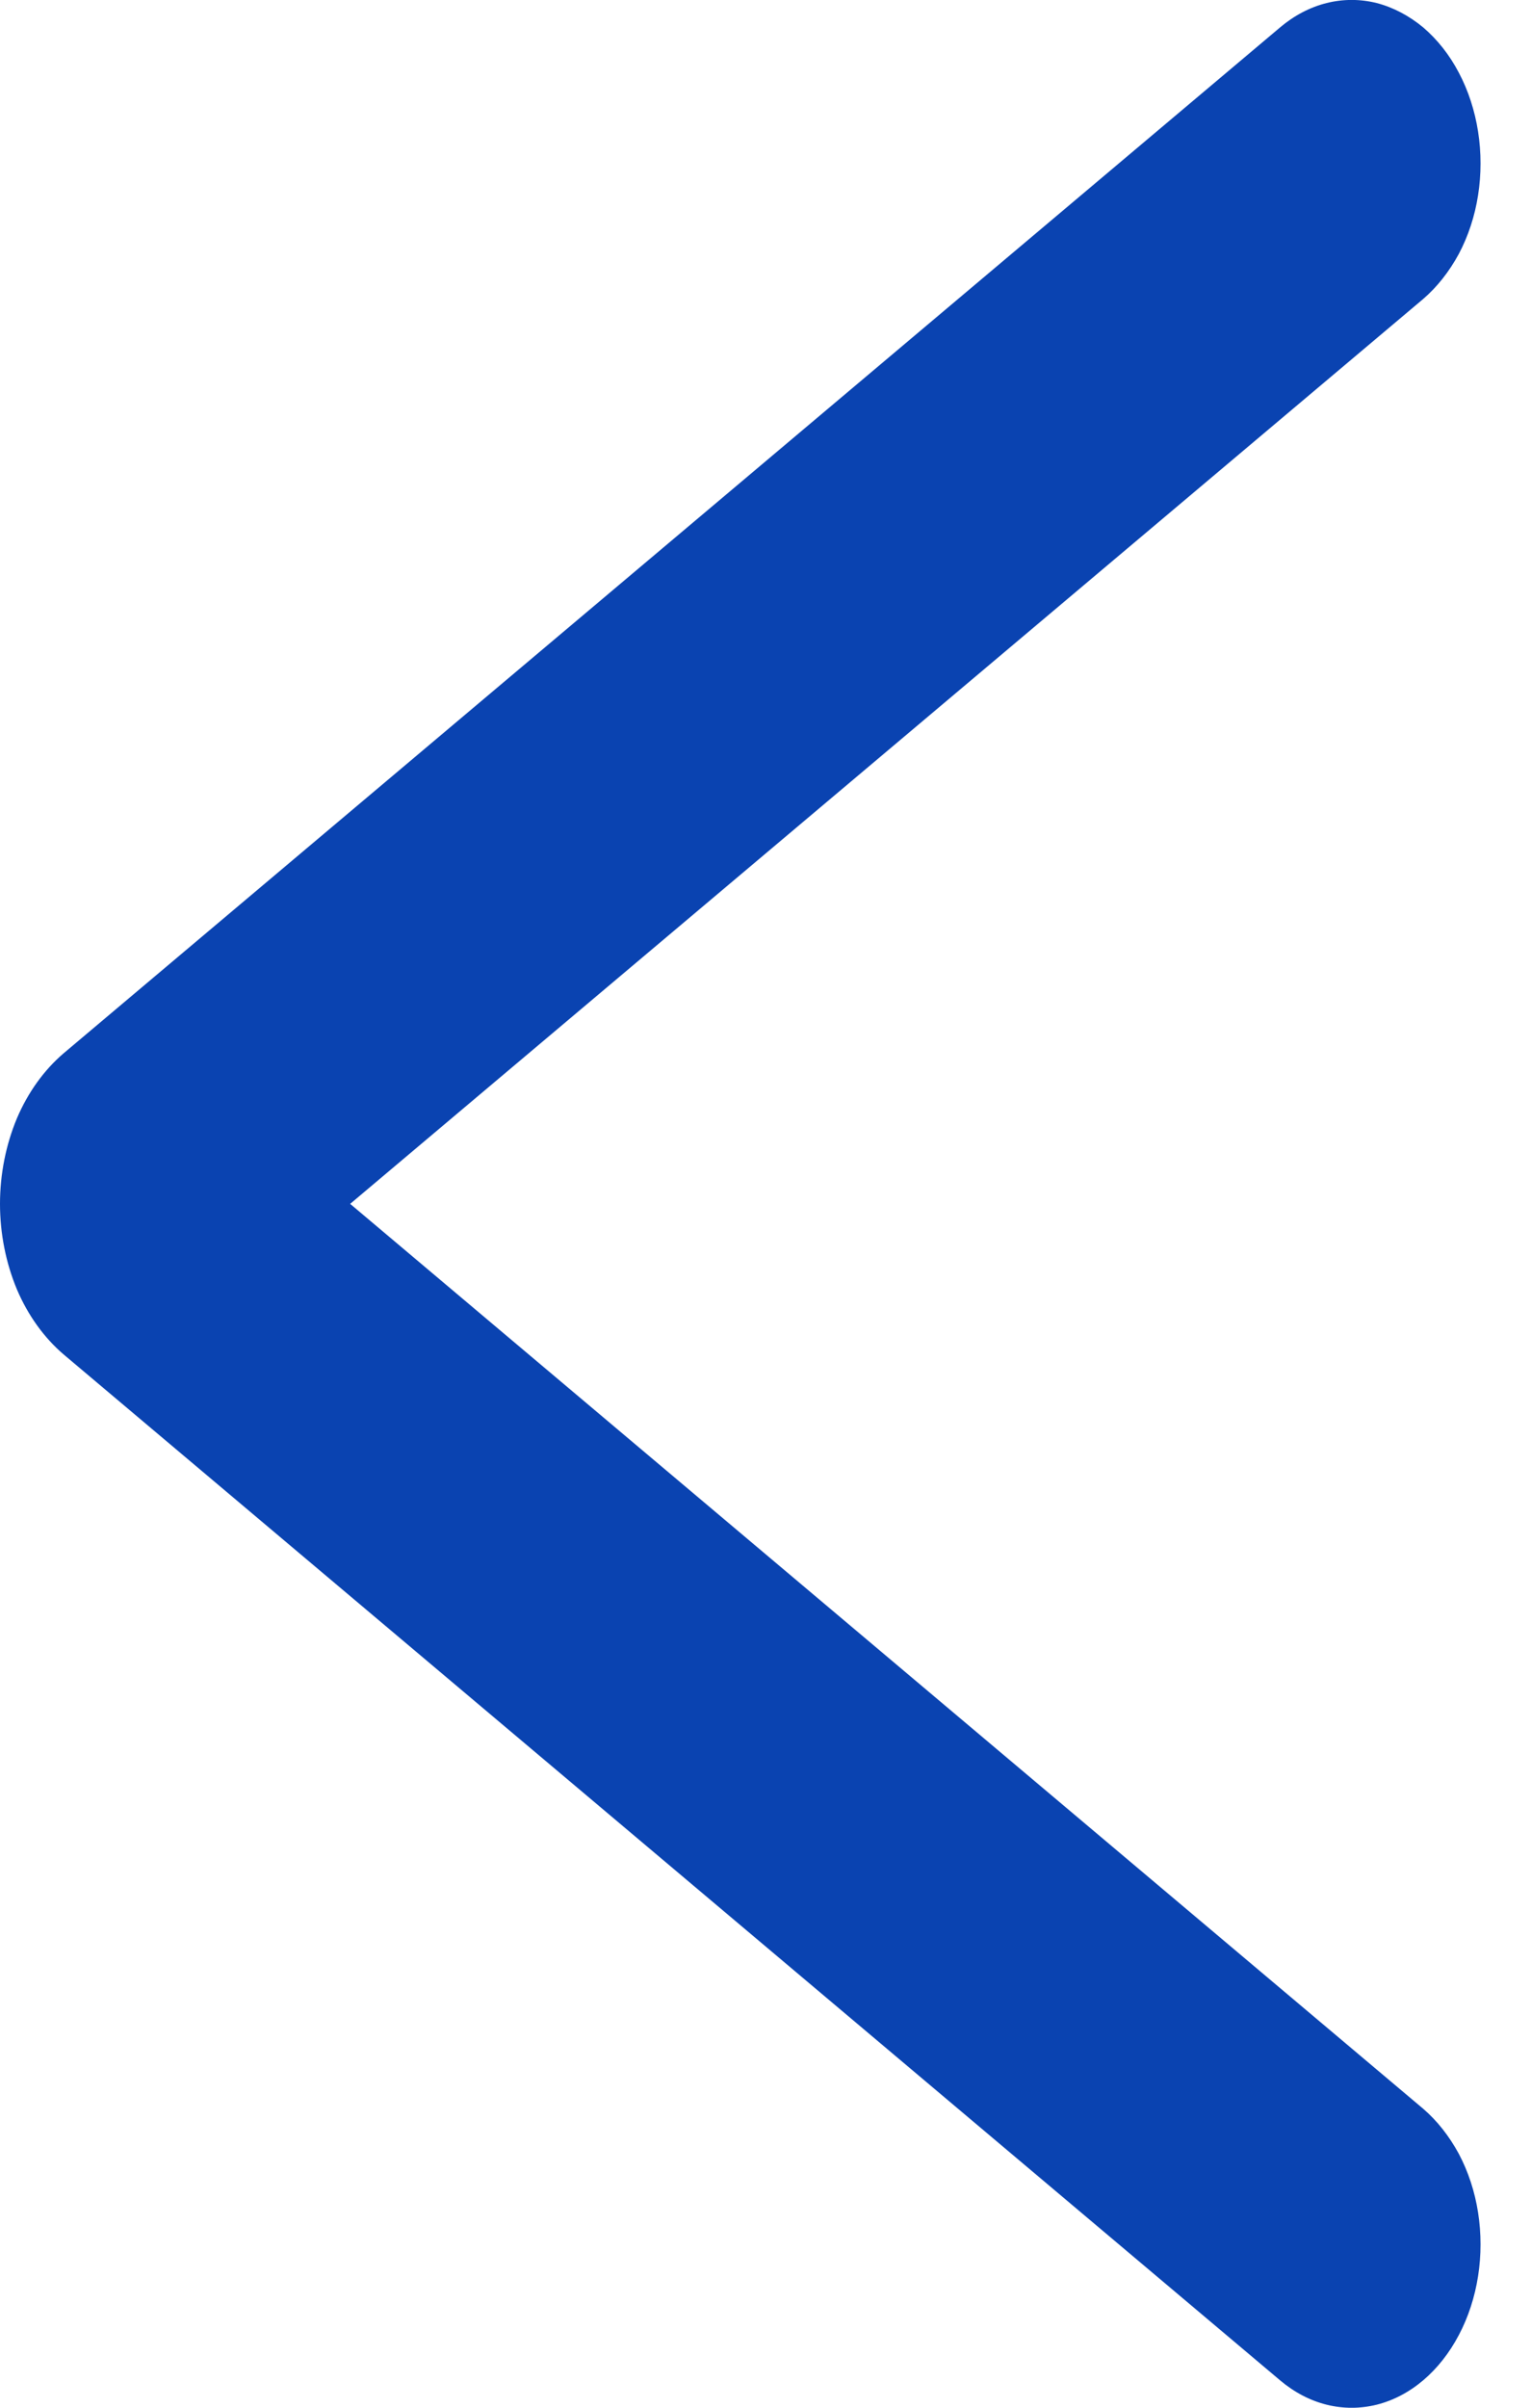 <svg width="7" height="11" viewBox="0 0 7 11" fill="none" xmlns="http://www.w3.org/2000/svg">
<path fill-rule="evenodd" clip-rule="evenodd" d="M6.507 1.366L1.601 5.5L6.507 9.634C6.571 9.689 6.626 9.759 6.67 9.84C6.713 9.921 6.743 10.012 6.758 10.108C6.773 10.204 6.773 10.303 6.758 10.399C6.743 10.495 6.713 10.587 6.67 10.668C6.583 10.833 6.449 10.947 6.295 10.986C6.219 11.005 6.141 11.005 6.065 10.986C5.989 10.967 5.917 10.929 5.853 10.875L0.291 6.188C0.202 6.112 0.128 6.01 0.077 5.89C0.027 5.77 -3.80679e-06 5.636 -3.81869e-06 5.5C-3.83059e-06 5.364 0.027 5.23 0.077 5.11C0.128 4.99 0.202 4.888 0.291 4.812L5.853 0.125C5.917 0.071 5.989 0.033 6.065 0.014C6.141 -0.005 6.219 -0.005 6.295 0.014C6.371 0.034 6.443 0.072 6.508 0.126C6.572 0.181 6.627 0.25 6.67 0.332C6.713 0.413 6.743 0.505 6.758 0.601C6.773 0.697 6.773 0.796 6.758 0.892C6.743 0.988 6.713 1.079 6.67 1.16C6.626 1.241 6.571 1.311 6.507 1.366Z" fill="#0A43B1"/>
</svg>

